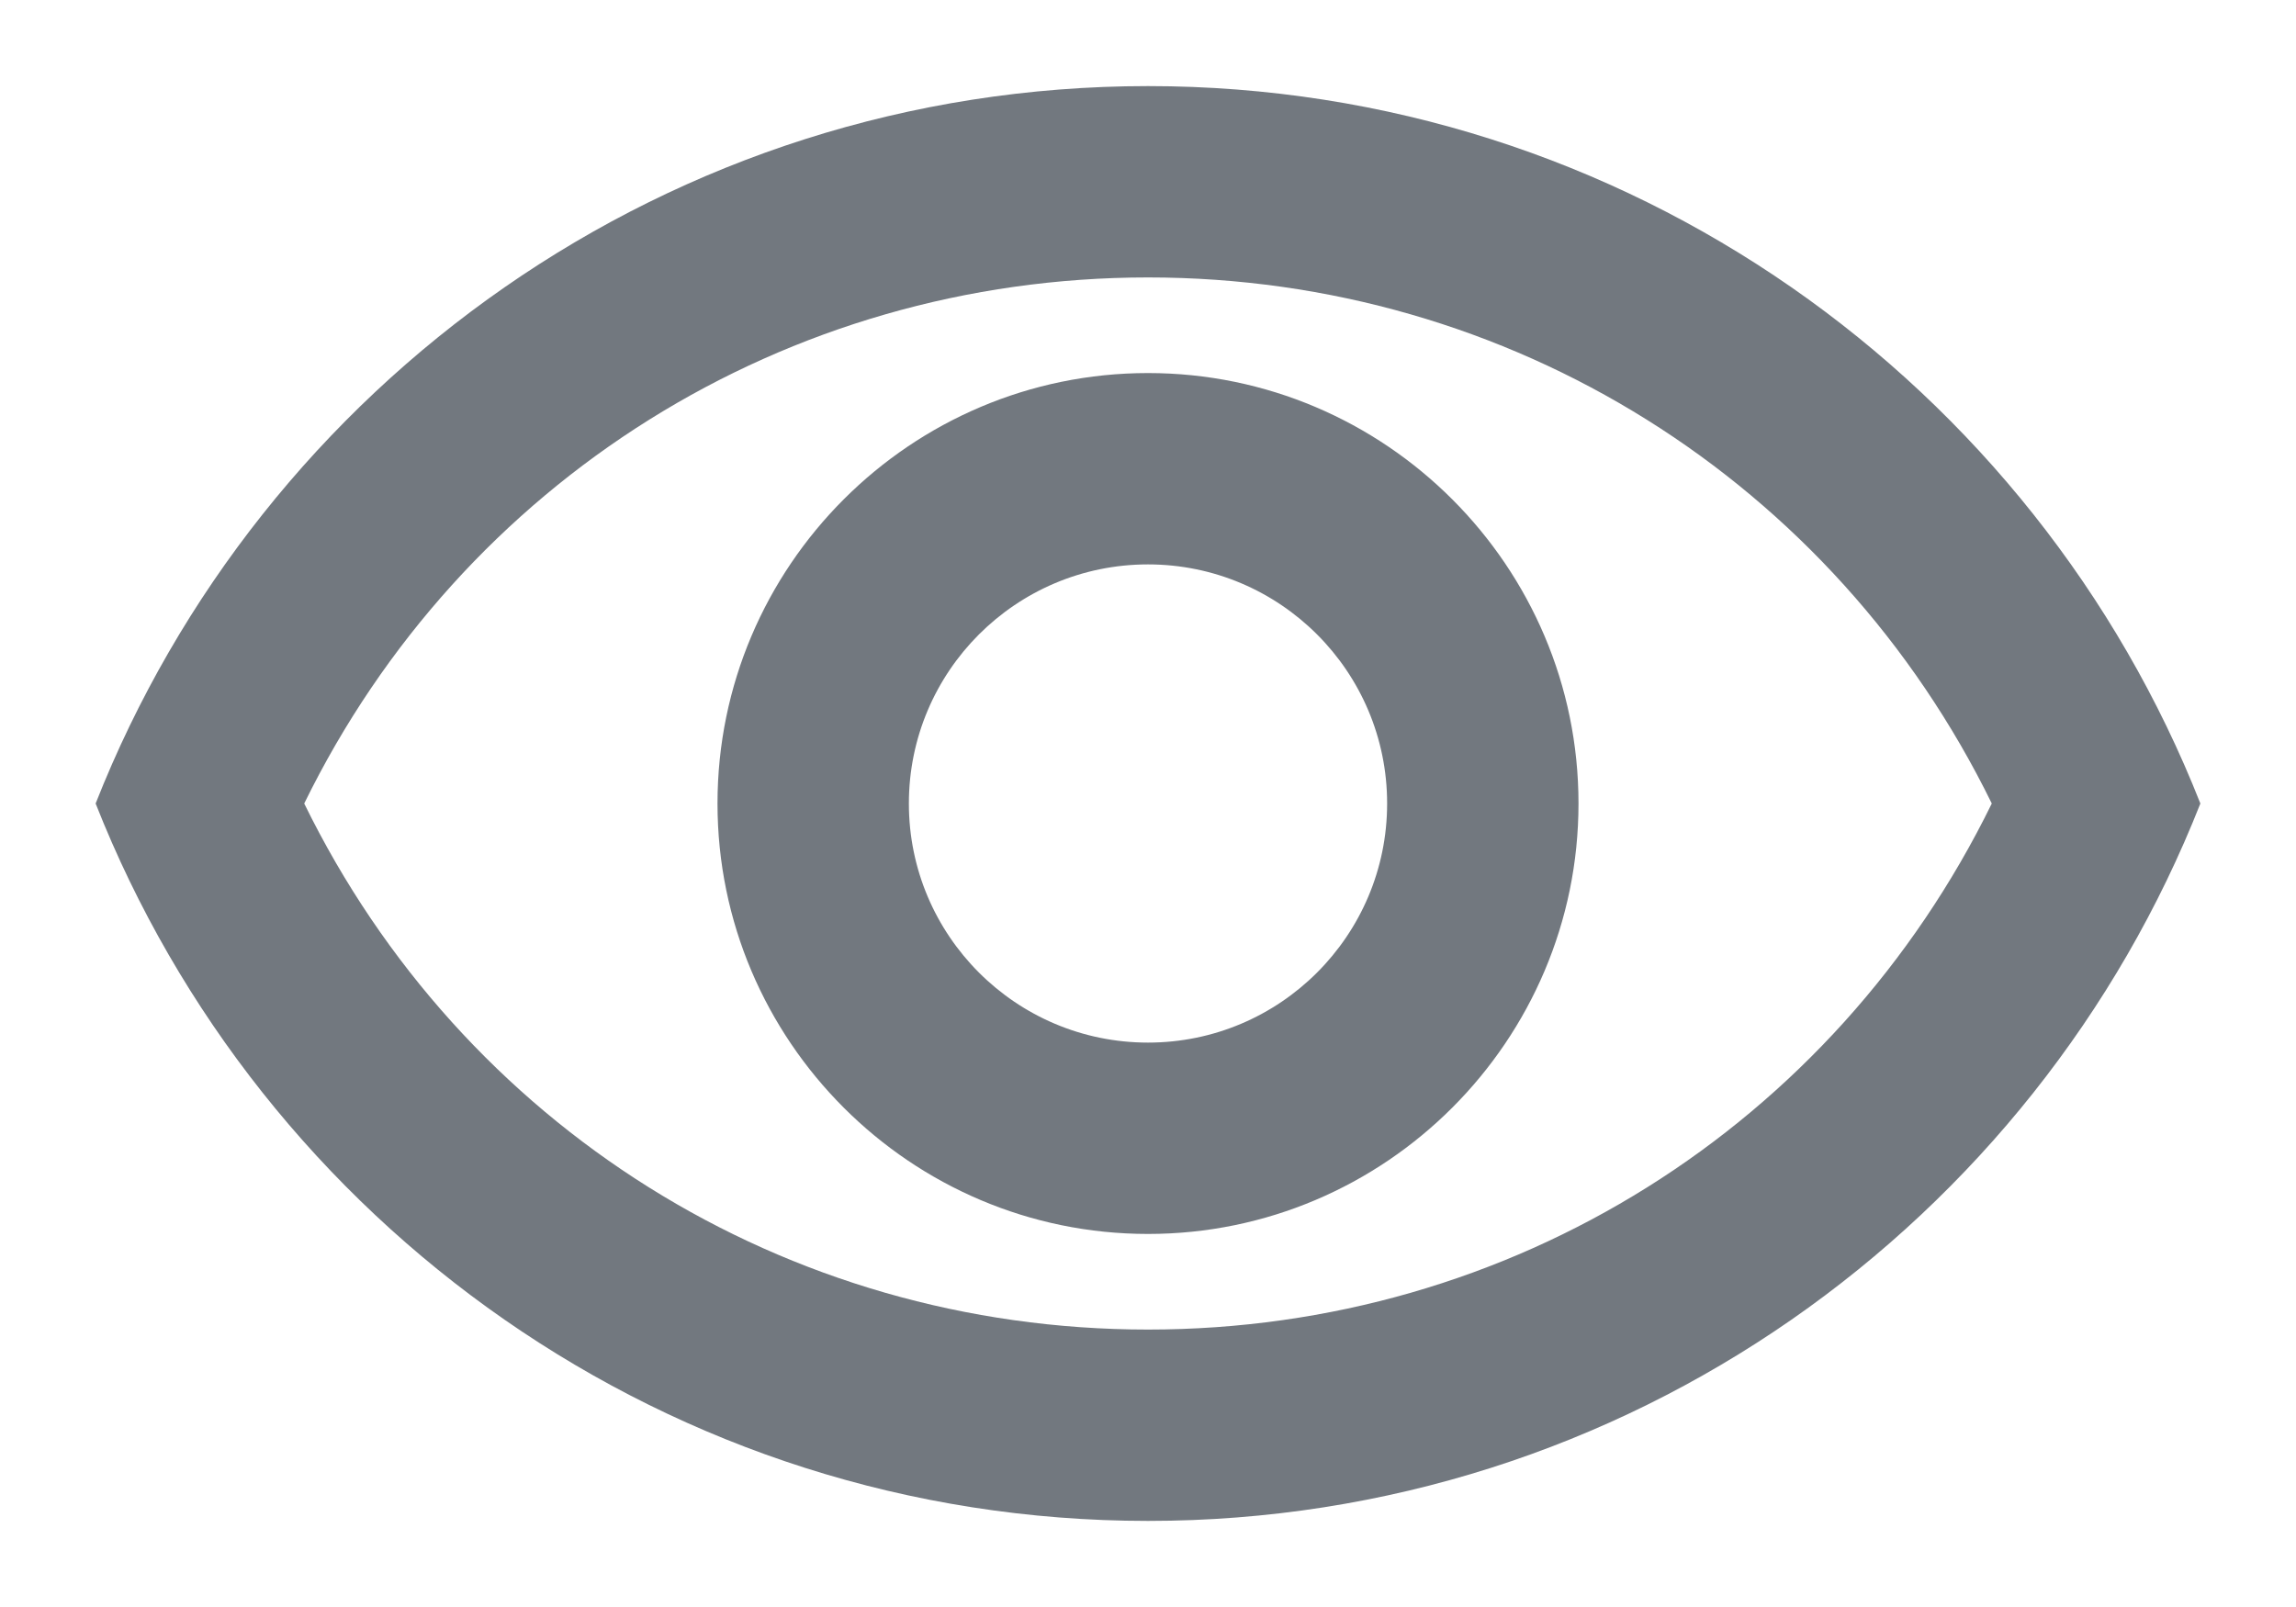 <svg width="20" height="14" viewBox="0 0 20 14" fill="none" xmlns="http://www.w3.org/2000/svg">
<path fill-rule="evenodd" clip-rule="evenodd" d="M0.833 7C2.275 3.342 5.833 0.75 10 0.75C14.167 0.75 17.725 3.342 19.167 7C17.725 10.658 14.167 13.25 10 13.25C5.833 13.25 2.275 10.658 0.833 7ZM17.35 7C15.975 4.192 13.158 2.417 10 2.417C6.842 2.417 4.025 4.192 2.65 7C4.025 9.808 6.833 11.583 10 11.583C13.167 11.583 15.975 9.808 17.35 7ZM10 4.917C11.15 4.917 12.083 5.85 12.083 7C12.083 8.15 11.15 9.083 10 9.083C8.85 9.083 7.917 8.15 7.917 7C7.917 5.85 8.85 4.917 10 4.917ZM6.25 7C6.25 4.933 7.933 3.25 10 3.25C12.067 3.25 13.75 4.933 13.75 7C13.75 9.067 12.067 10.75 10 10.75C7.933 10.75 6.25 9.067 6.25 7Z" fill="#72787F"/>
</svg>

